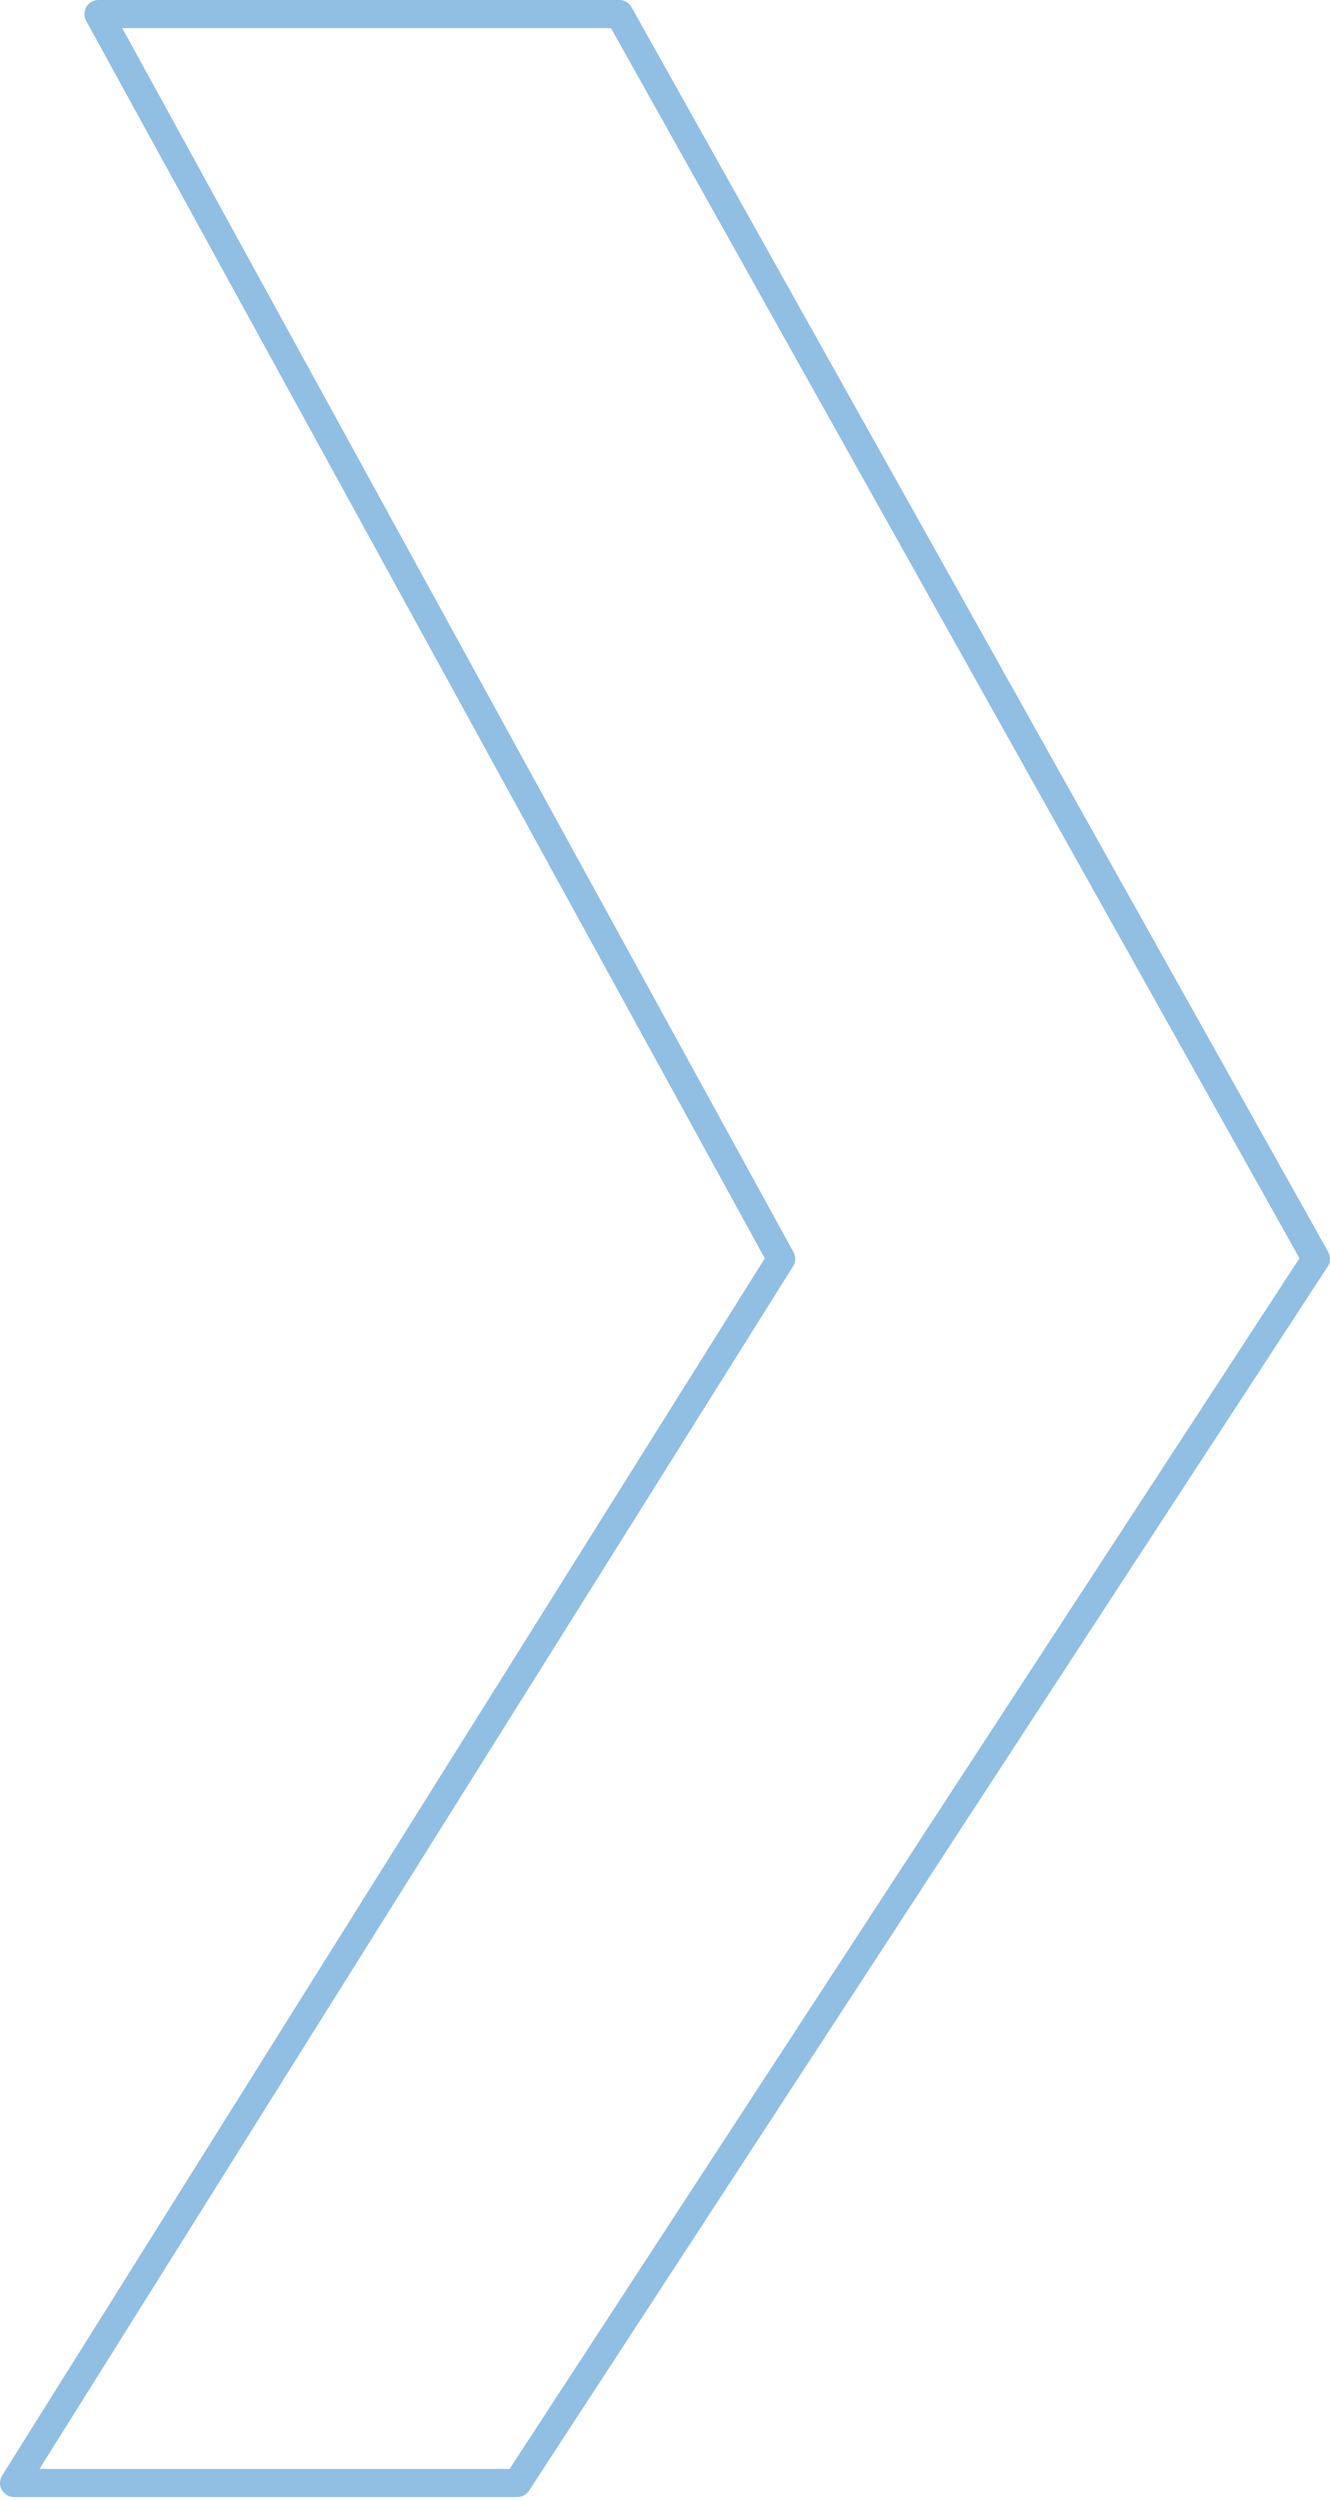 <svg width="189" height="355" viewBox="0 0 189 355" fill="none" xmlns="http://www.w3.org/2000/svg">
<path d="M73.5 352.602L187 178.766L88 2H14L111 178.766L2 352.602H37.75H55.625H73.5Z" stroke="#91BEE3" stroke-width="4" stroke-linecap="round" stroke-linejoin="round"/>
</svg>

